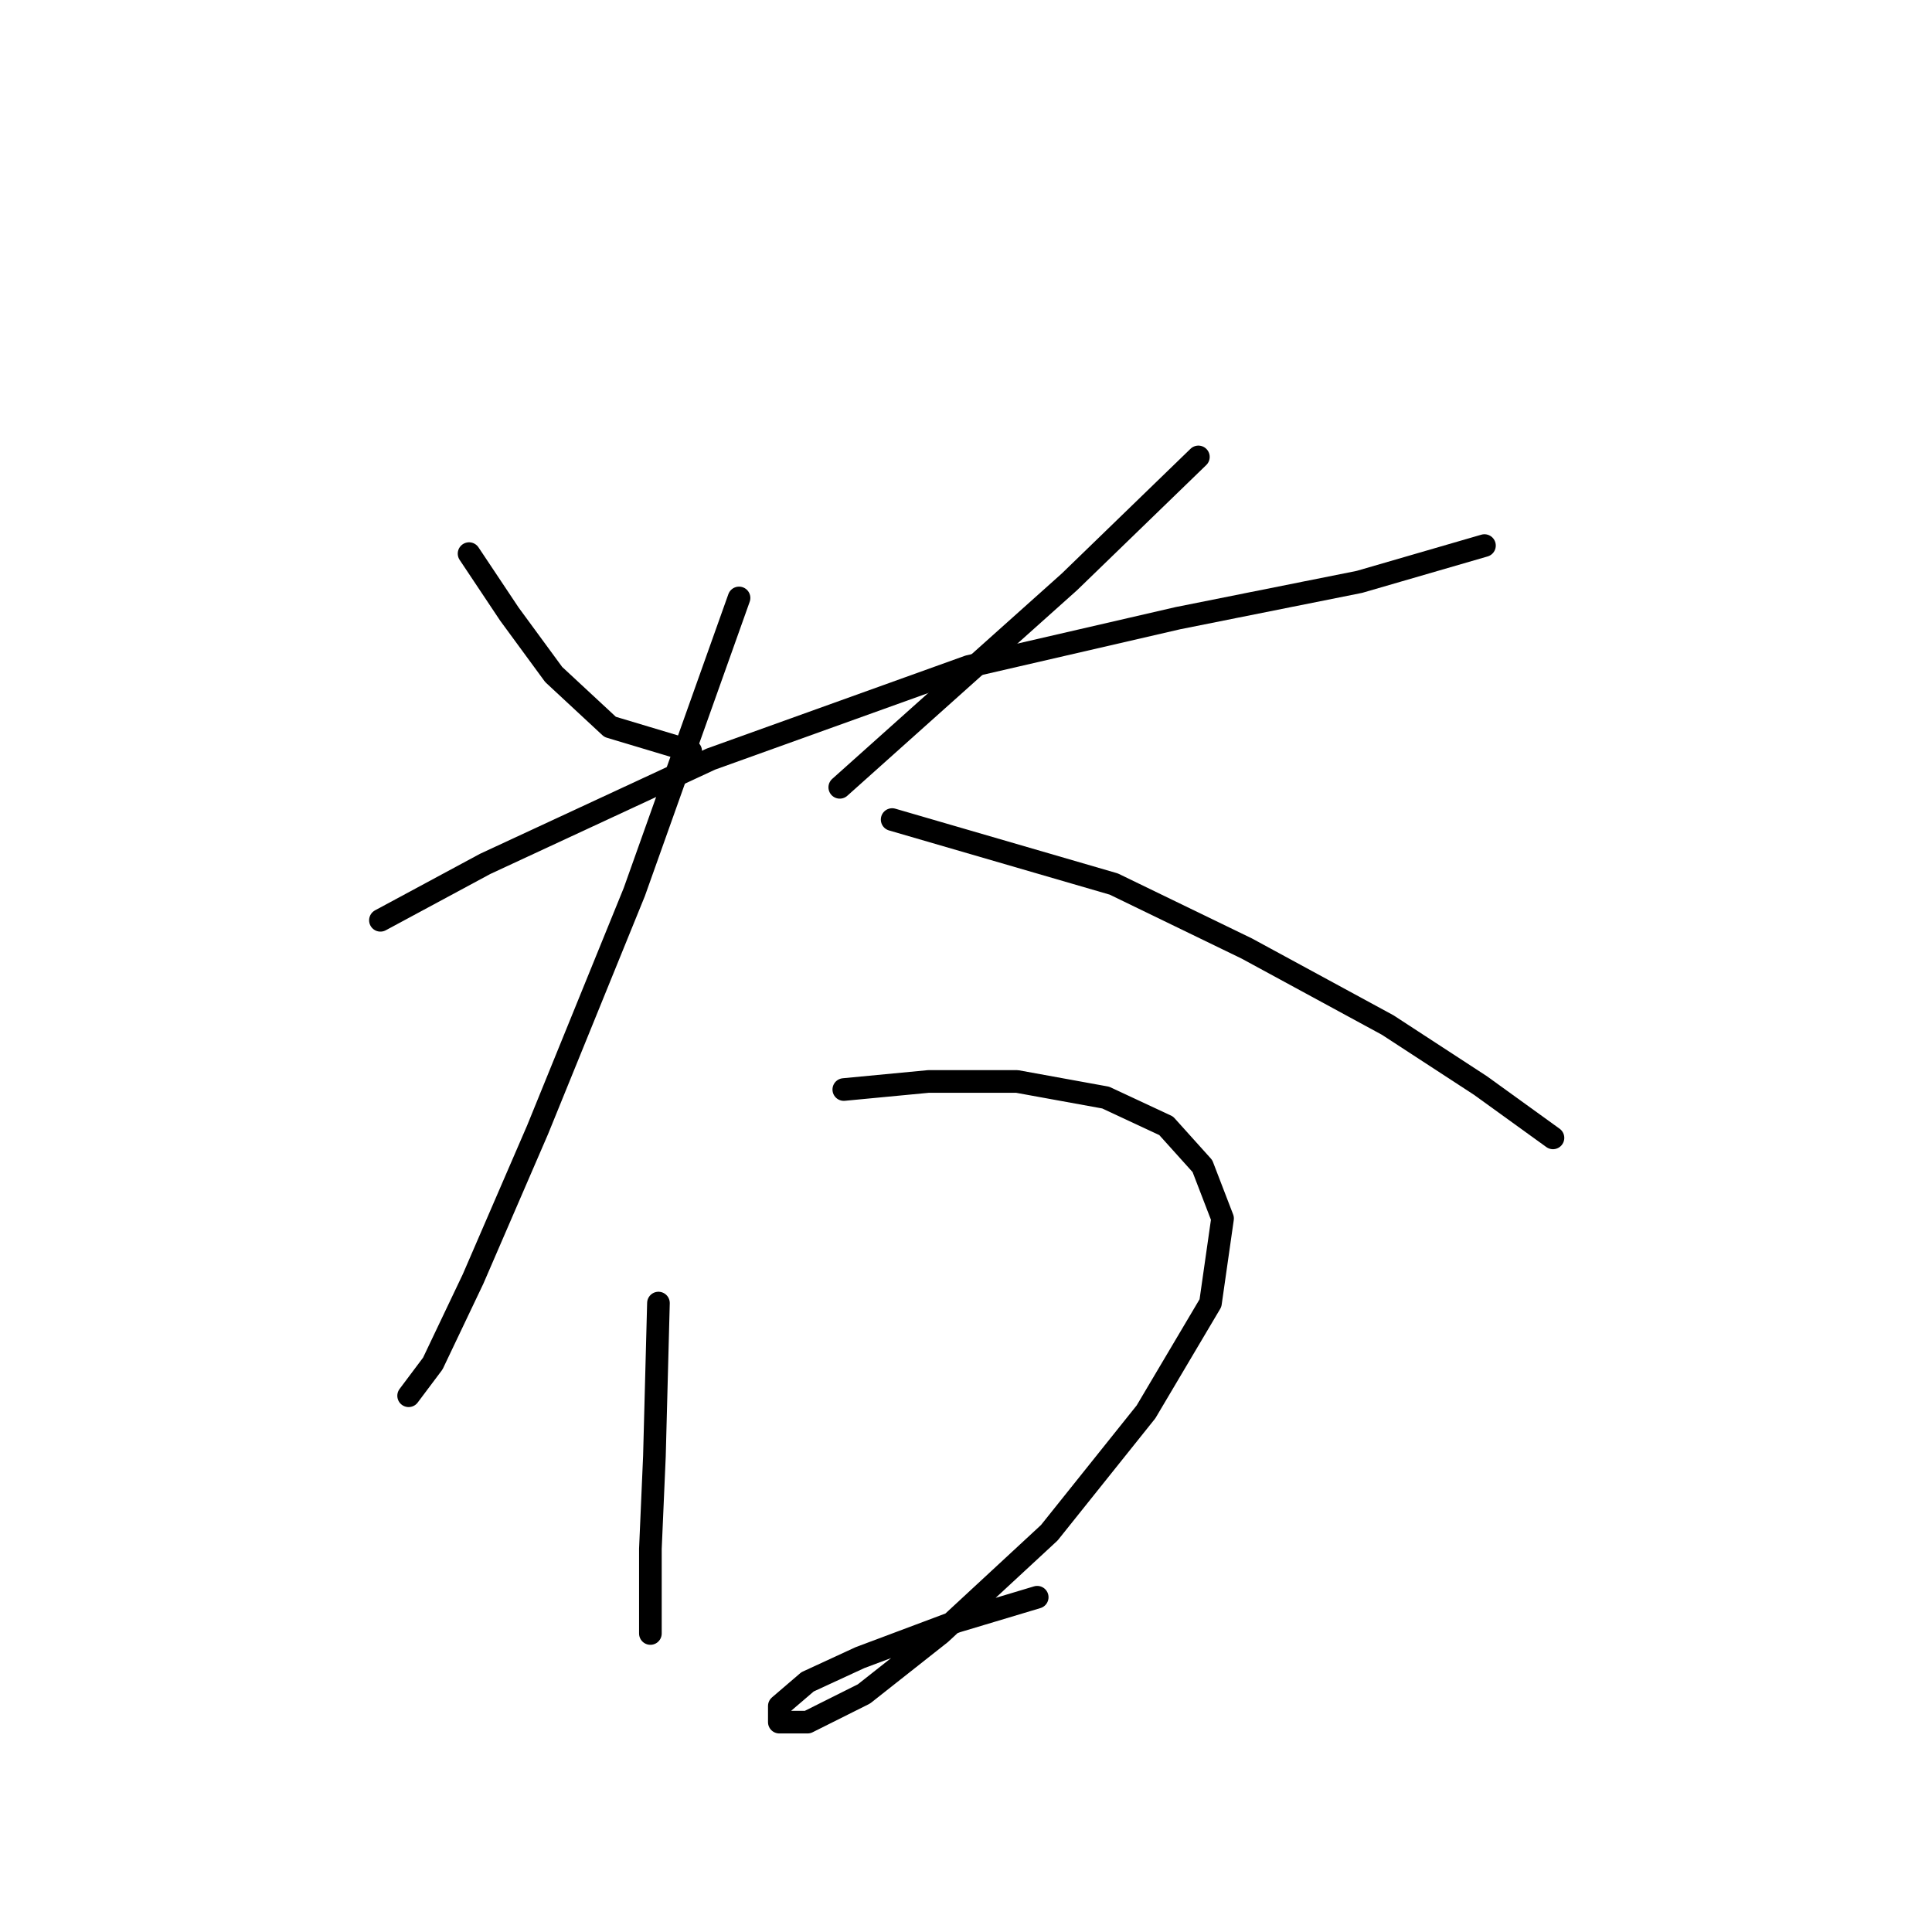 <?xml version="1.0" standalone="no"?>
    <svg width="256" height="256" xmlns="http://www.w3.org/2000/svg" version="1.1">
    <polyline stroke="black" stroke-width="3" stroke-linecap="round" fill="transparent" stroke-linejoin="round" points="62.154 73.358 67.494 81.367 73.367 89.376 80.841 96.316 91.519 99.52 91.519 99.52 " />
        <polyline stroke="black" stroke-width="3" stroke-linecap="round" fill="transparent" stroke-linejoin="round" points="158.792 60.545 141.707 77.096 111.274 104.325 111.274 104.325 " />
        <polyline stroke="black" stroke-width="3" stroke-linecap="round" fill="transparent" stroke-linejoin="round" points="50.409 121.944 64.29 114.469 94.189 100.588 128.359 88.308 156.122 81.901 180.148 77.096 196.699 72.291 196.699 72.291 " />
        <polyline stroke="black" stroke-width="3" stroke-linecap="round" fill="transparent" stroke-linejoin="round" points="97.926 79.231 84.045 118.207 71.231 149.707 62.688 169.462 57.349 180.674 54.146 184.945 54.146 184.945 " />
        <polyline stroke="black" stroke-width="3" stroke-linecap="round" fill="transparent" stroke-linejoin="round" points="118.215 108.596 147.58 117.139 165.199 125.681 183.885 135.826 196.165 143.834 205.776 150.775 205.776 150.775 " />
        <polyline stroke="black" stroke-width="3" stroke-linecap="round" fill="transparent" stroke-linejoin="round" points="87.248 172.665 86.714 192.954 86.18 205.234 86.18 213.776 86.18 216.446 86.18 216.446 " />
        <polyline stroke="black" stroke-width="3" stroke-linecap="round" fill="transparent" stroke-linejoin="round" points="111.808 144.368 123.02 143.3 134.766 143.3 146.512 145.436 154.521 149.173 159.326 154.512 161.995 161.453 160.393 172.665 151.851 187.081 139.037 203.098 124.622 216.446 114.477 224.454 107.003 228.192 103.265 228.192 103.265 226.056 107.003 222.853 113.943 219.649 126.757 214.844 137.435 211.641 137.435 211.641 " />
        </svg>